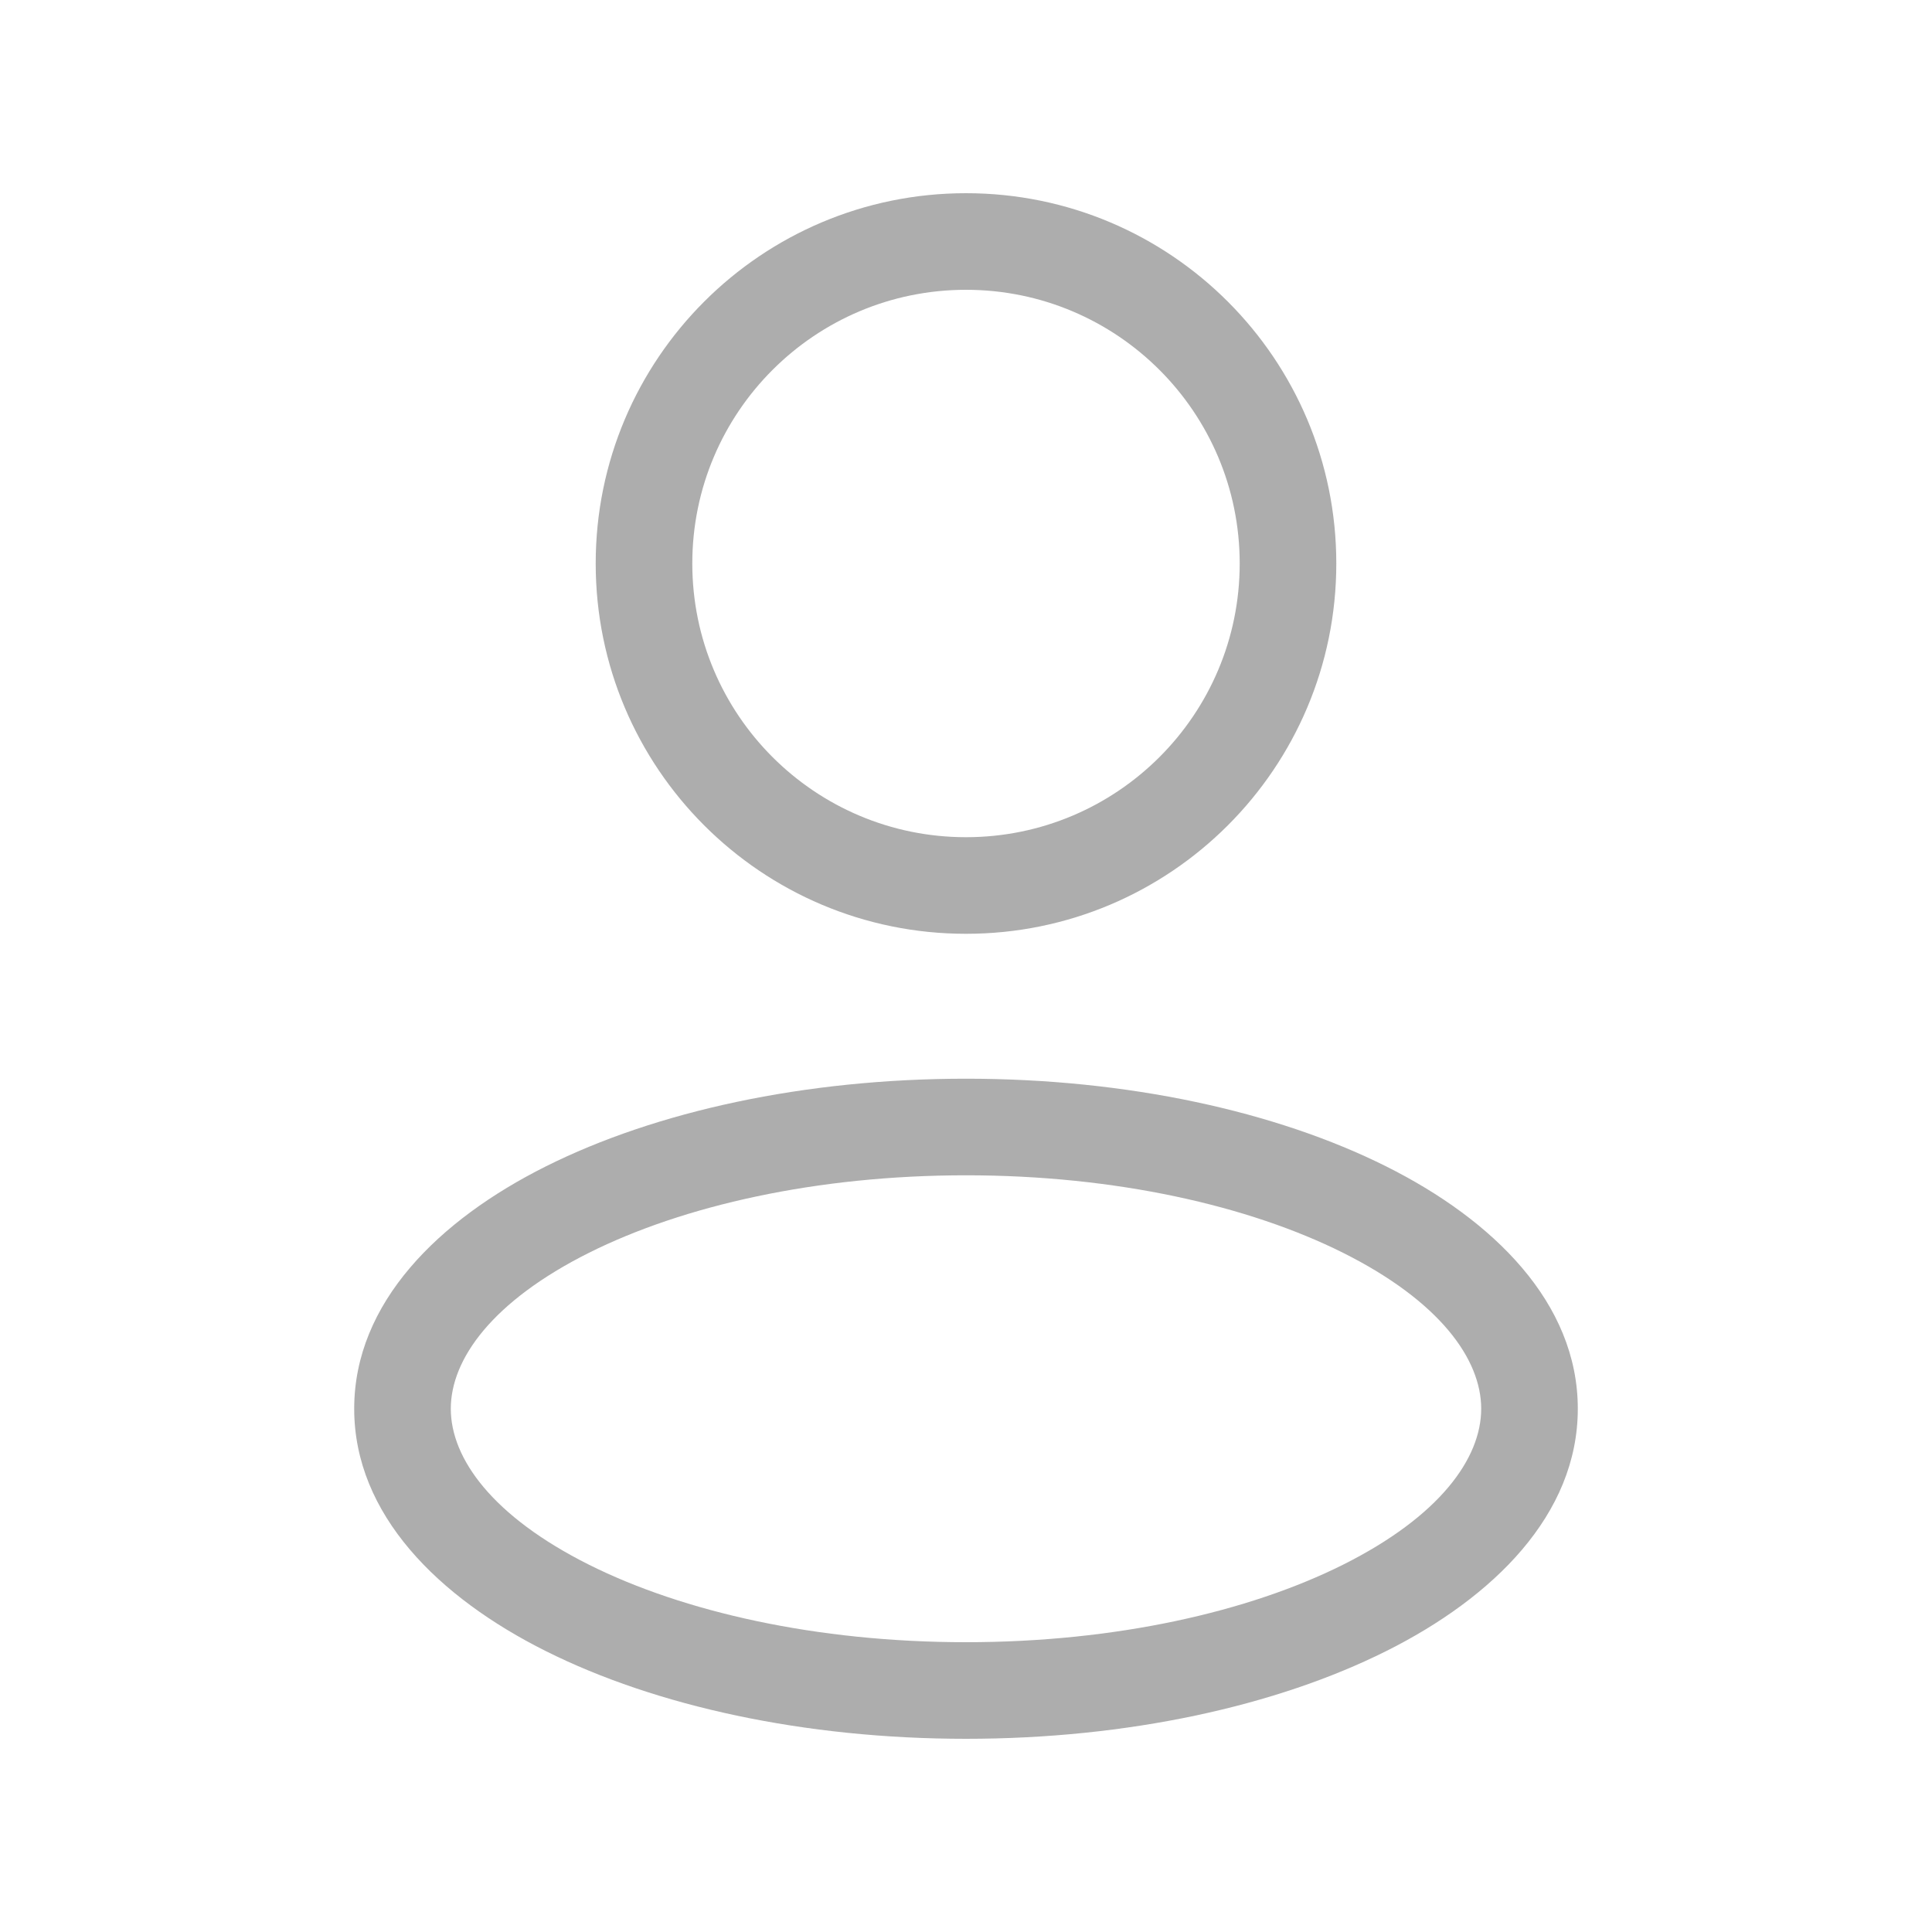 <svg width="30" height="30" viewBox="0 0 30 30" fill="none" xmlns="http://www.w3.org/2000/svg">
<path d="M19.25 8.75C19.25 11.097 17.347 13 15 13V14.5C18.176 14.5 20.75 11.926 20.75 8.75H19.25ZM15 13C12.653 13 10.75 11.097 10.75 8.75H9.25C9.25 11.926 11.824 14.5 15 14.5V13ZM10.75 8.75C10.75 6.403 12.653 4.5 15 4.5V3C11.824 3 9.25 5.574 9.25 8.75H10.75ZM15 4.5C17.347 4.5 19.25 6.403 19.25 8.75H20.75C20.75 5.574 18.176 3 15 3V4.5ZM23 21.875C23 22.646 22.355 23.546 20.852 24.298C19.393 25.027 17.325 25.5 15 25.5V27C17.507 27 19.815 26.493 21.523 25.639C23.186 24.808 24.5 23.52 24.5 21.875H23ZM15 25.5C12.675 25.5 10.607 25.027 9.148 24.298C7.645 23.546 7 22.646 7 21.875H5.5C5.5 23.52 6.814 24.808 8.477 25.639C10.185 26.493 12.493 27 15 27V25.5ZM7 21.875C7 21.104 7.645 20.204 9.148 19.452C10.607 18.723 12.675 18.25 15 18.25V16.75C12.493 16.75 10.185 17.257 8.477 18.111C6.814 18.942 5.5 20.23 5.5 21.875H7ZM15 18.25C17.325 18.25 19.393 18.723 20.852 19.452C22.355 20.204 23 21.104 23 21.875H24.5C24.5 20.23 23.186 18.942 21.523 18.111C19.815 17.257 17.507 16.75 15 16.75V18.25Z" fill="#ADADAD"/>
</svg>
